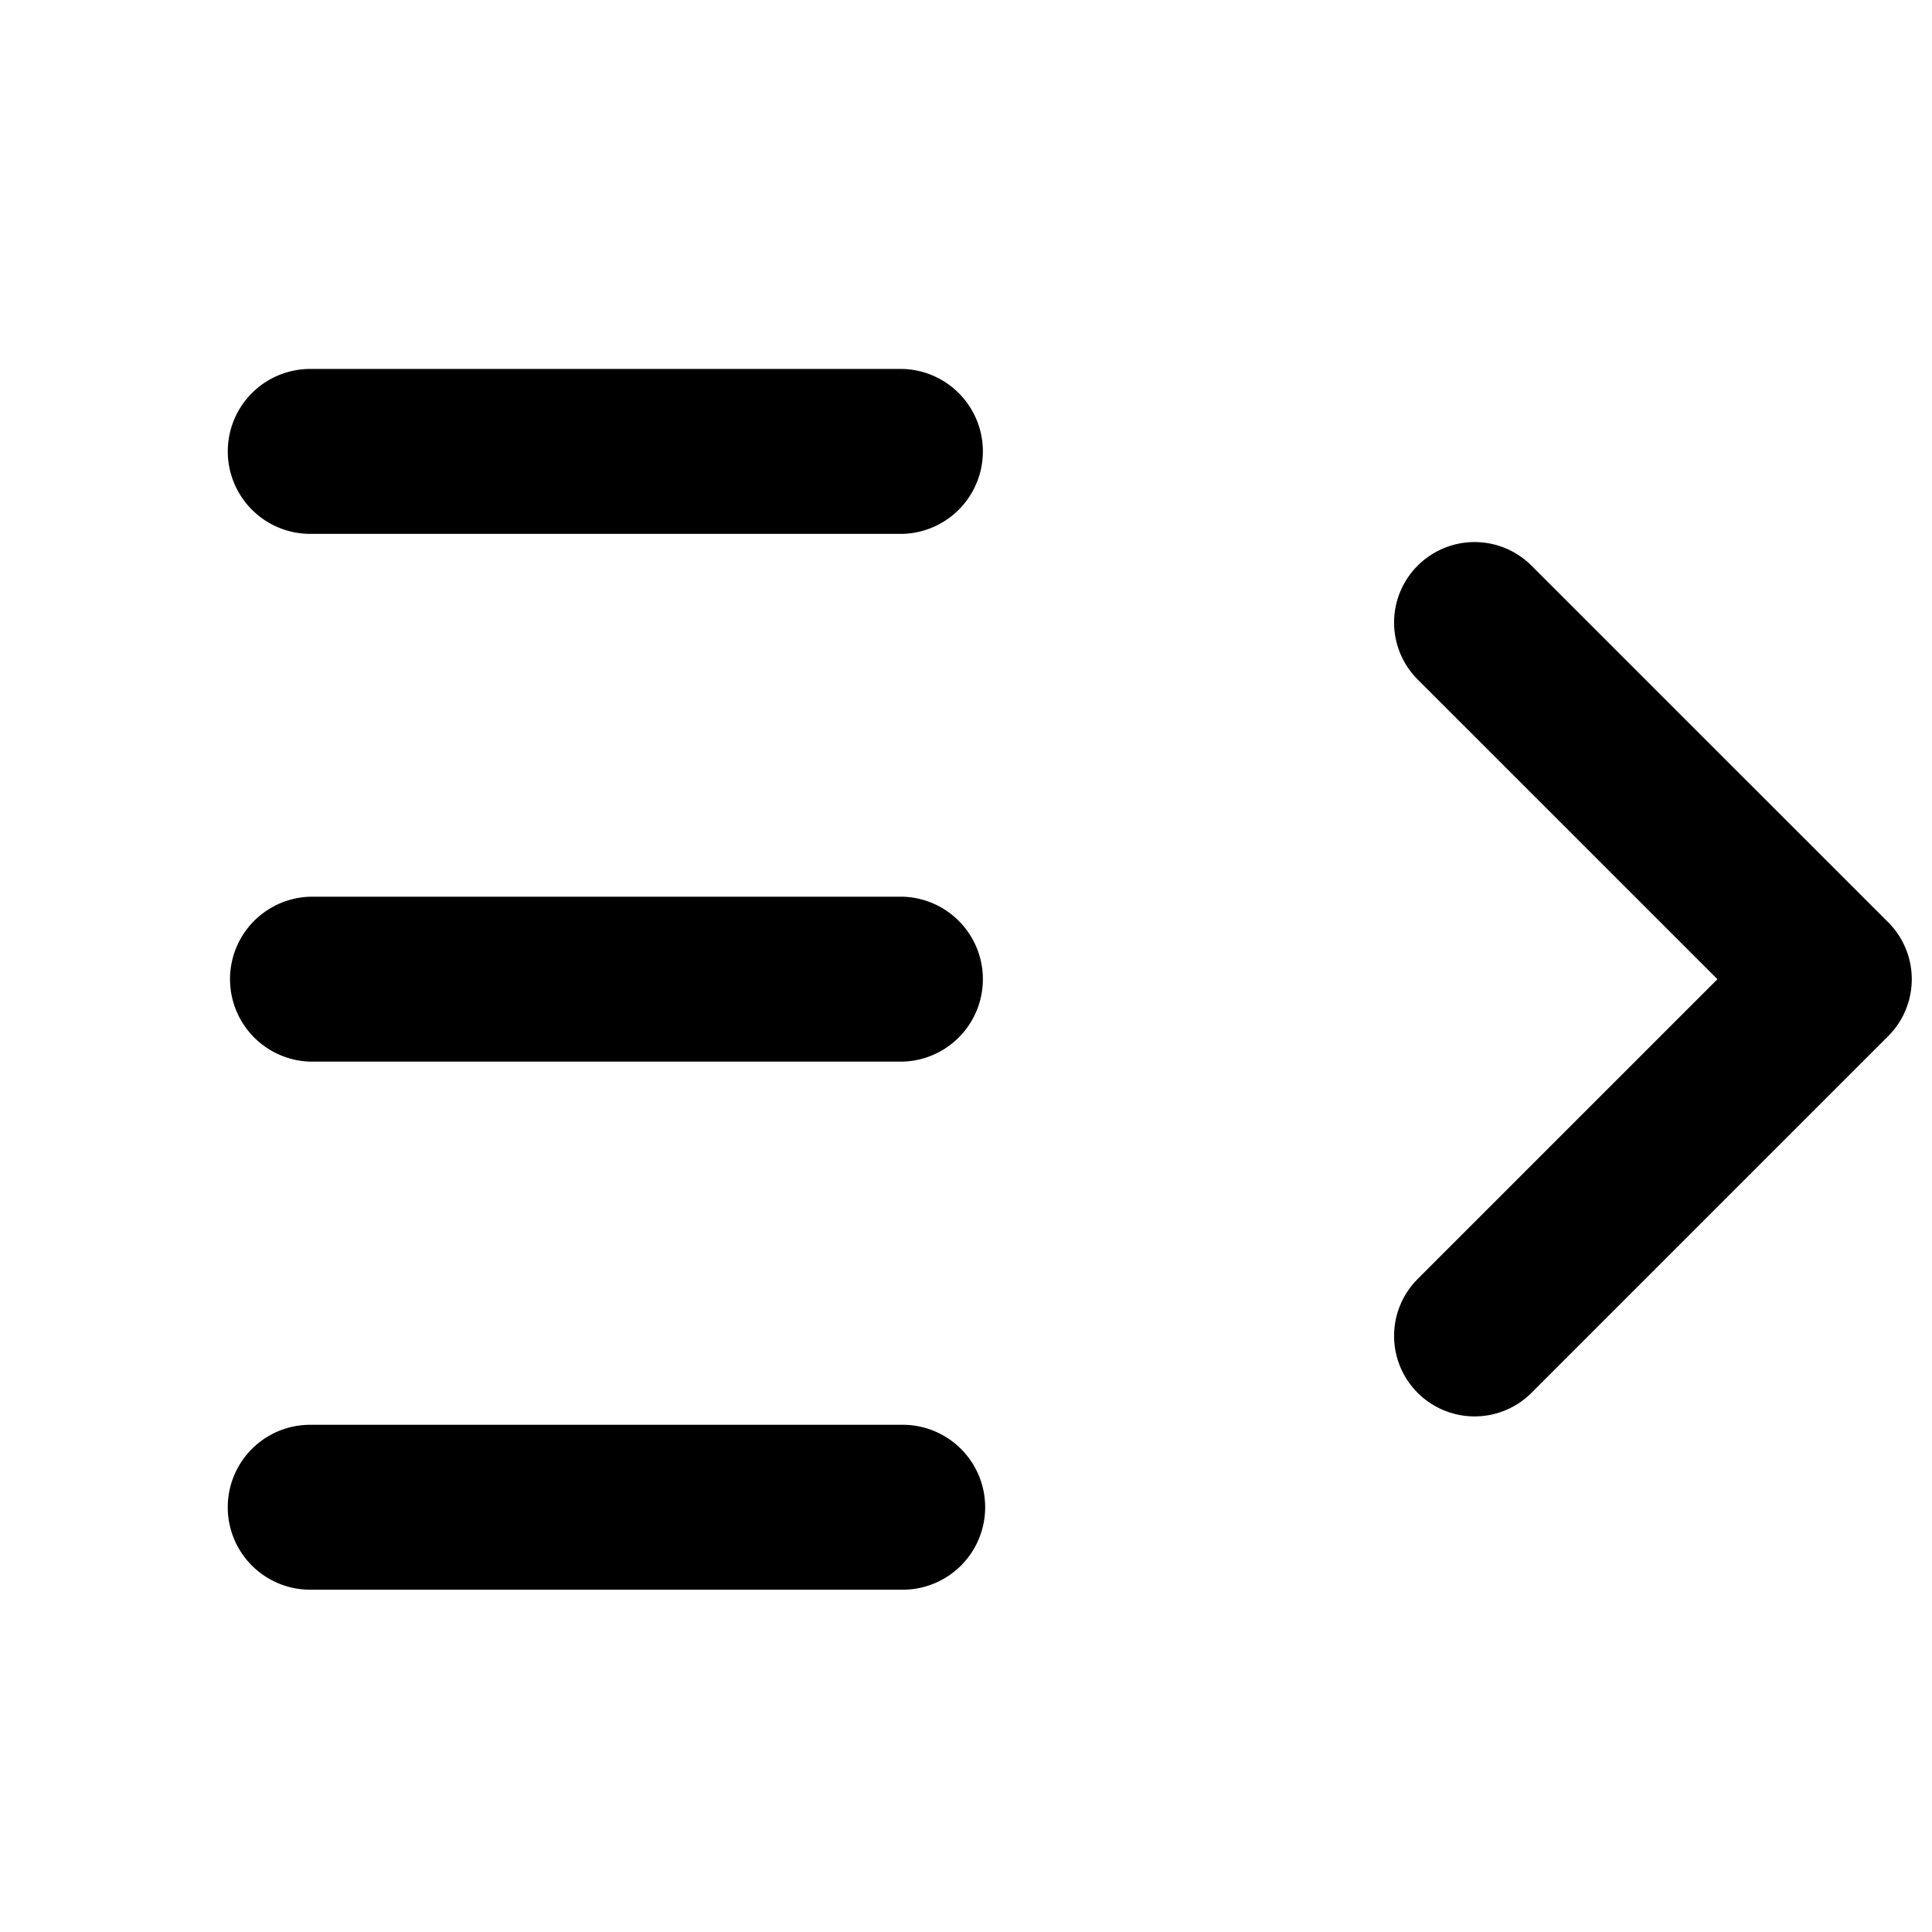 <svg xmlns="http://www.w3.org/2000/svg" width="30" height="30" viewBox="0 0 30 30"><defs><style>.a,.b{fill:none;}.b{stroke:#000;stroke-linecap:round;stroke-linejoin:round;stroke-width:2.5px;}</style></defs><g transform="translate(-7236 5209)"><rect class="a" width="30" height="30" transform="translate(7236 -5209)"/><g transform="translate(-11)"><path d="M2516.032,1801.792a1.28,1.28,0,0,1,1.28-1.28h9.2a1.281,1.281,0,0,1,0,2.561h-9.2A1.281,1.281,0,0,1,2516.032,1801.792Zm10.48,6.915h-9.2a1.281,1.281,0,0,0,0,2.561h9.2a1.281,1.281,0,0,0,0-2.561Zm0,8.2h-9.2a1.28,1.28,0,0,0,0,2.561h9.2a1.28,1.28,0,0,0,0-2.561Z" transform="translate(4734.505 -7003.783)"/></g><path class="b" d="M0,0,5.539,5.539,11.077,0" transform="translate(7258.897 -5188.256) rotate(-90)"/></g></svg>